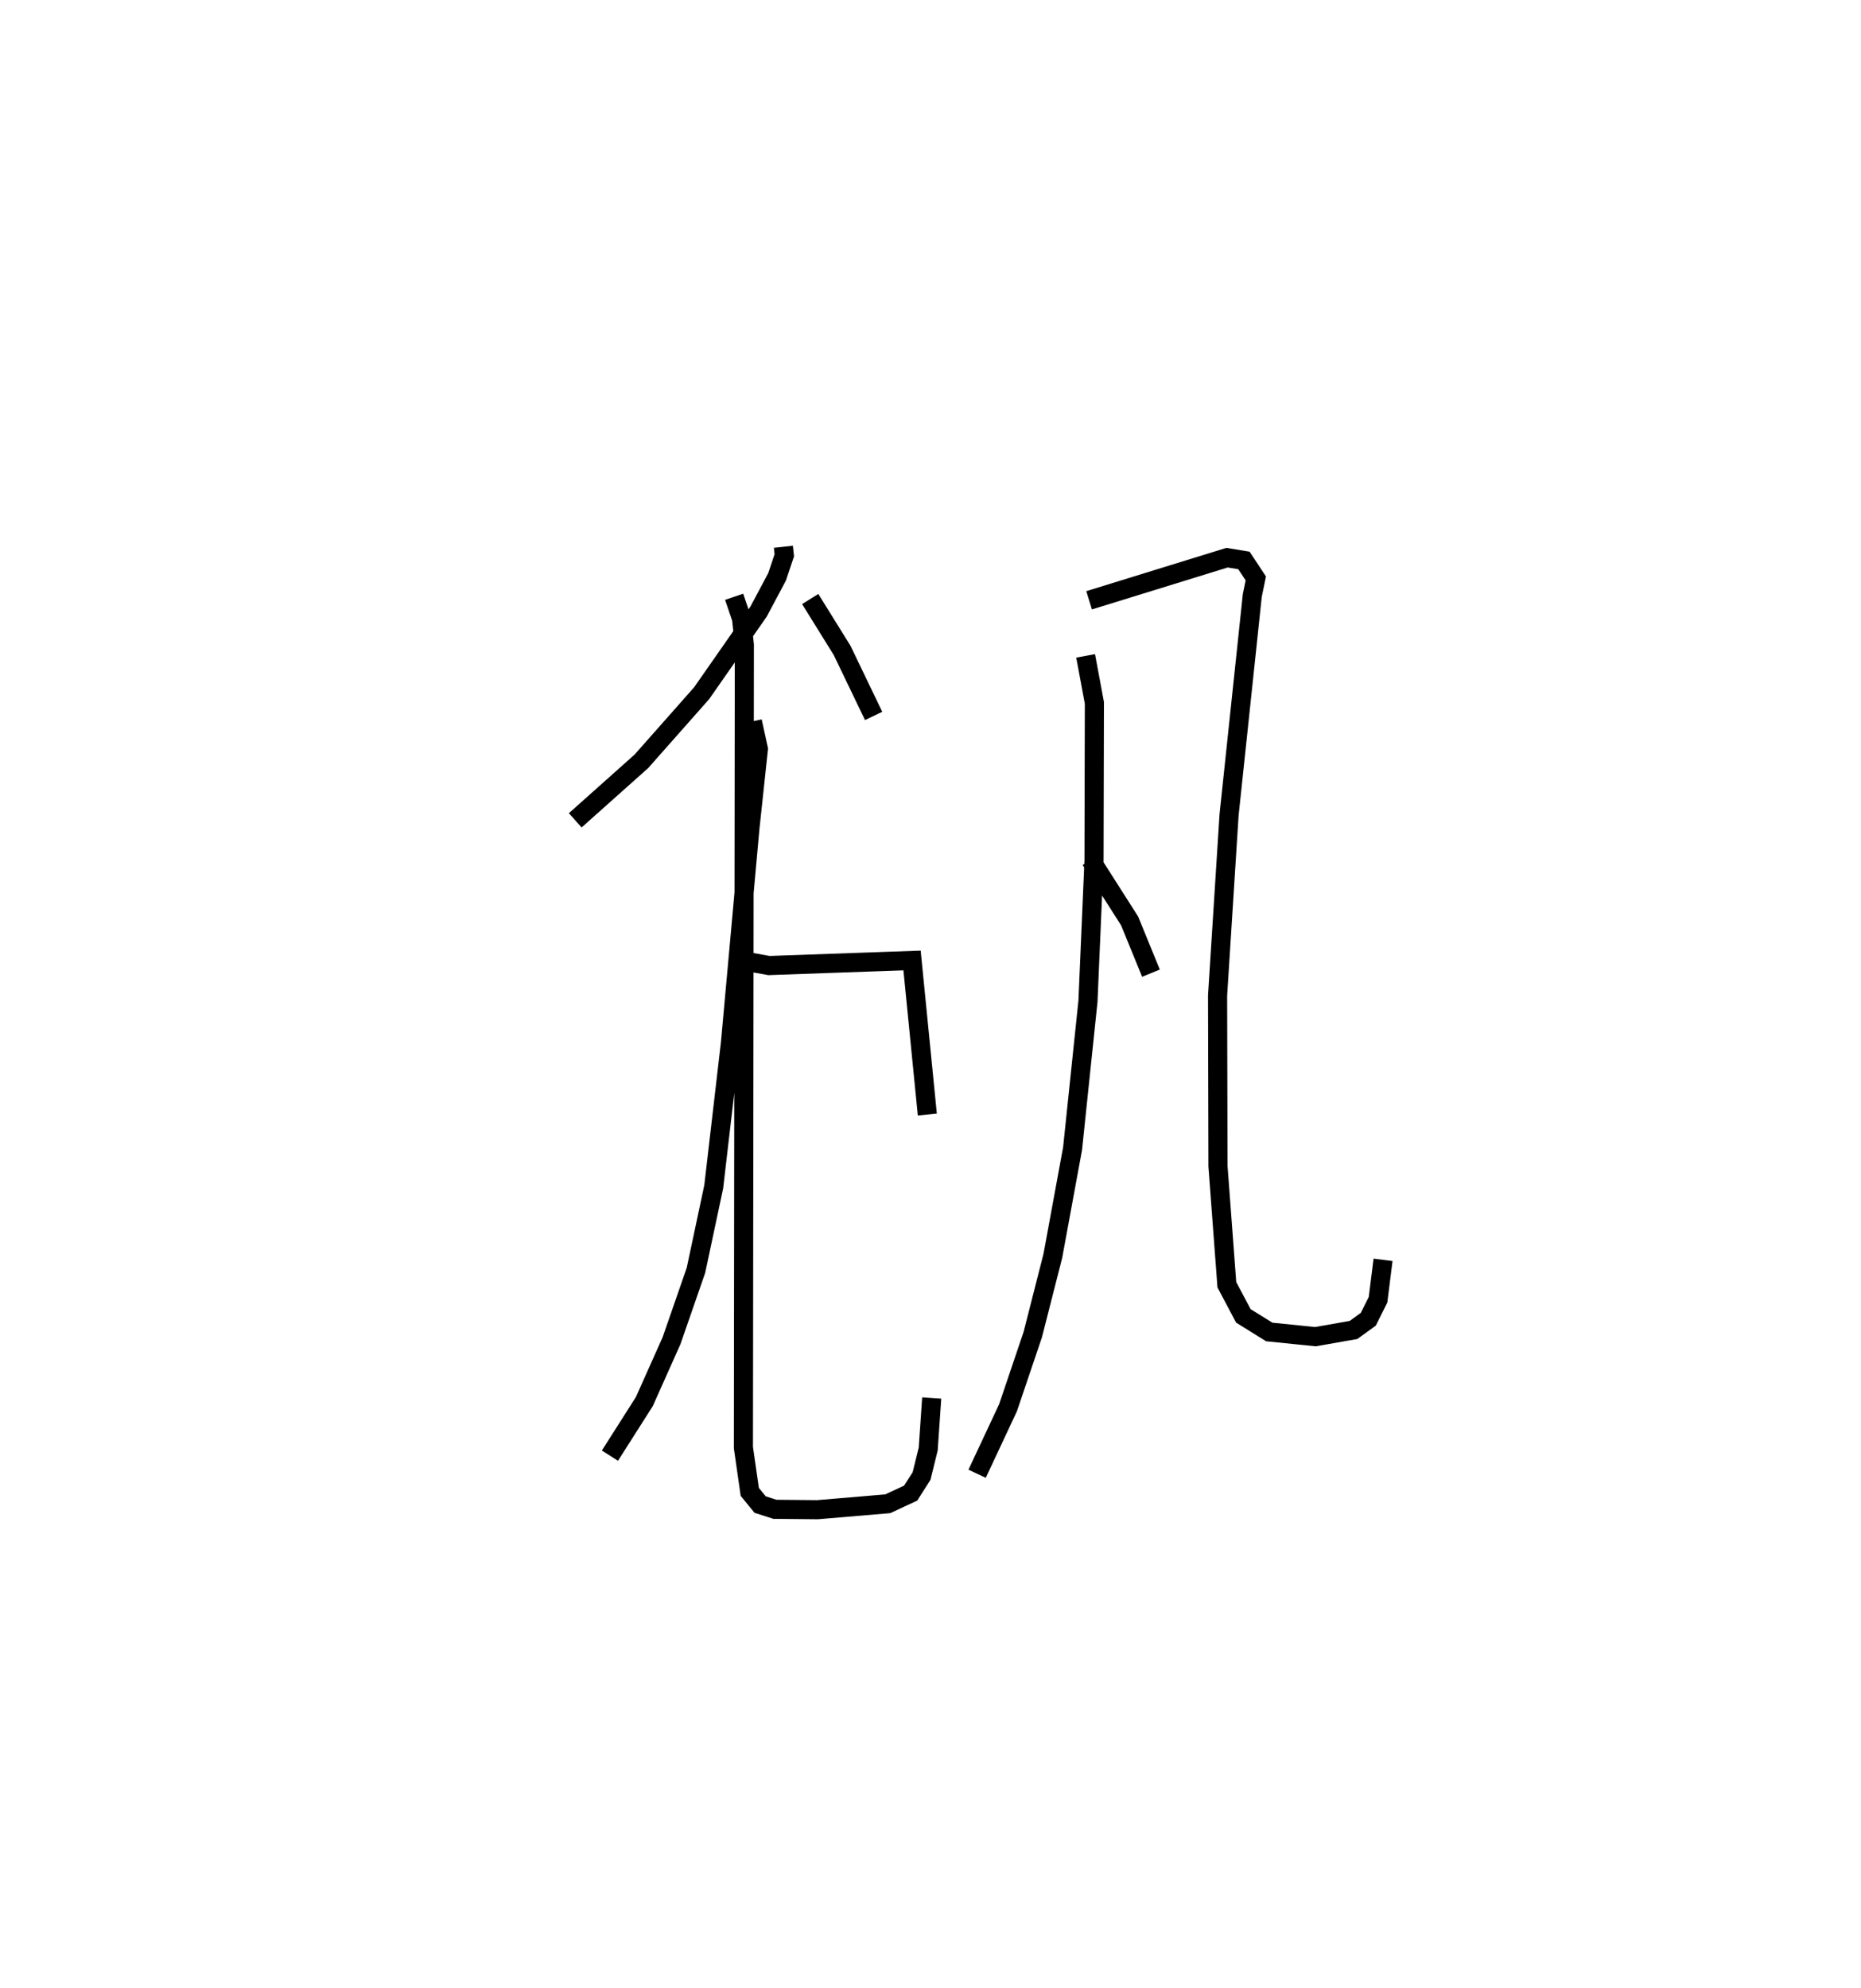 <?xml version="1.0" encoding="utf-8" ?>
<svg baseProfile="full" height="103.962" version="1.1" width="97.356" xmlns="http://www.w3.org/2000/svg" xmlns:ev="http://www.w3.org/2001/xml-events" xmlns:xlink="http://www.w3.org/1999/xlink"><defs /><rect fill="white" height="103.962" width="97.356" x="0" y="0" /><path d="M25,25 m0.0,0.0 m15.982,3.597 l0.048,0.446 -0.379,1.128 l-0.968,1.818 -2.978,4.267 l-3.152,3.563 -3.46,3.086 m12.292,-11.575 l1.669,2.688 1.649,3.427 m-6.345,0.287 l0.316,1.444 -0.442,4.13 l-1.02,11.253 -0.874,7.511 l-0.93,4.371 -1.277,3.68 l-1.423,3.184 -1.8,2.829 m6.766,-25.914 l1.554,0.28 7.485,-0.265 l0.799,8.057 m-10.106,-27.079 l0.389,1.147 0.145,1.369 l-0.049,41.986 0.333,2.314 l0.542,0.663 0.773,0.248 l2.226,0.021 3.678,-0.311 l1.198,-0.557 0.57,-0.894 l0.348,-1.414 0.183,-2.667 m8.052,-38.814 l0.458,2.459 -0.02,8.256 l-0.316,7.349 -0.805,7.705 l-1.033,5.614 -1.049,4.113 l-1.294,3.826 -1.618,3.454 m5.858,-45.683 l7.217,-2.229 0.884,0.145 l0.621,0.941 -0.184,0.888 l-1.215,11.477 -0.601,9.449 l0.021,8.926 0.464,6.201 l0.863,1.628 1.355,0.842 l2.412,0.246 1.996,-0.351 l0.773,-0.559 0.51,-1.022 l0.262,-2.087 m-15.293,-20.917 l2.035,3.192 1.117,2.732 " fill="none" stroke="black" stroke-width="1" /></svg>